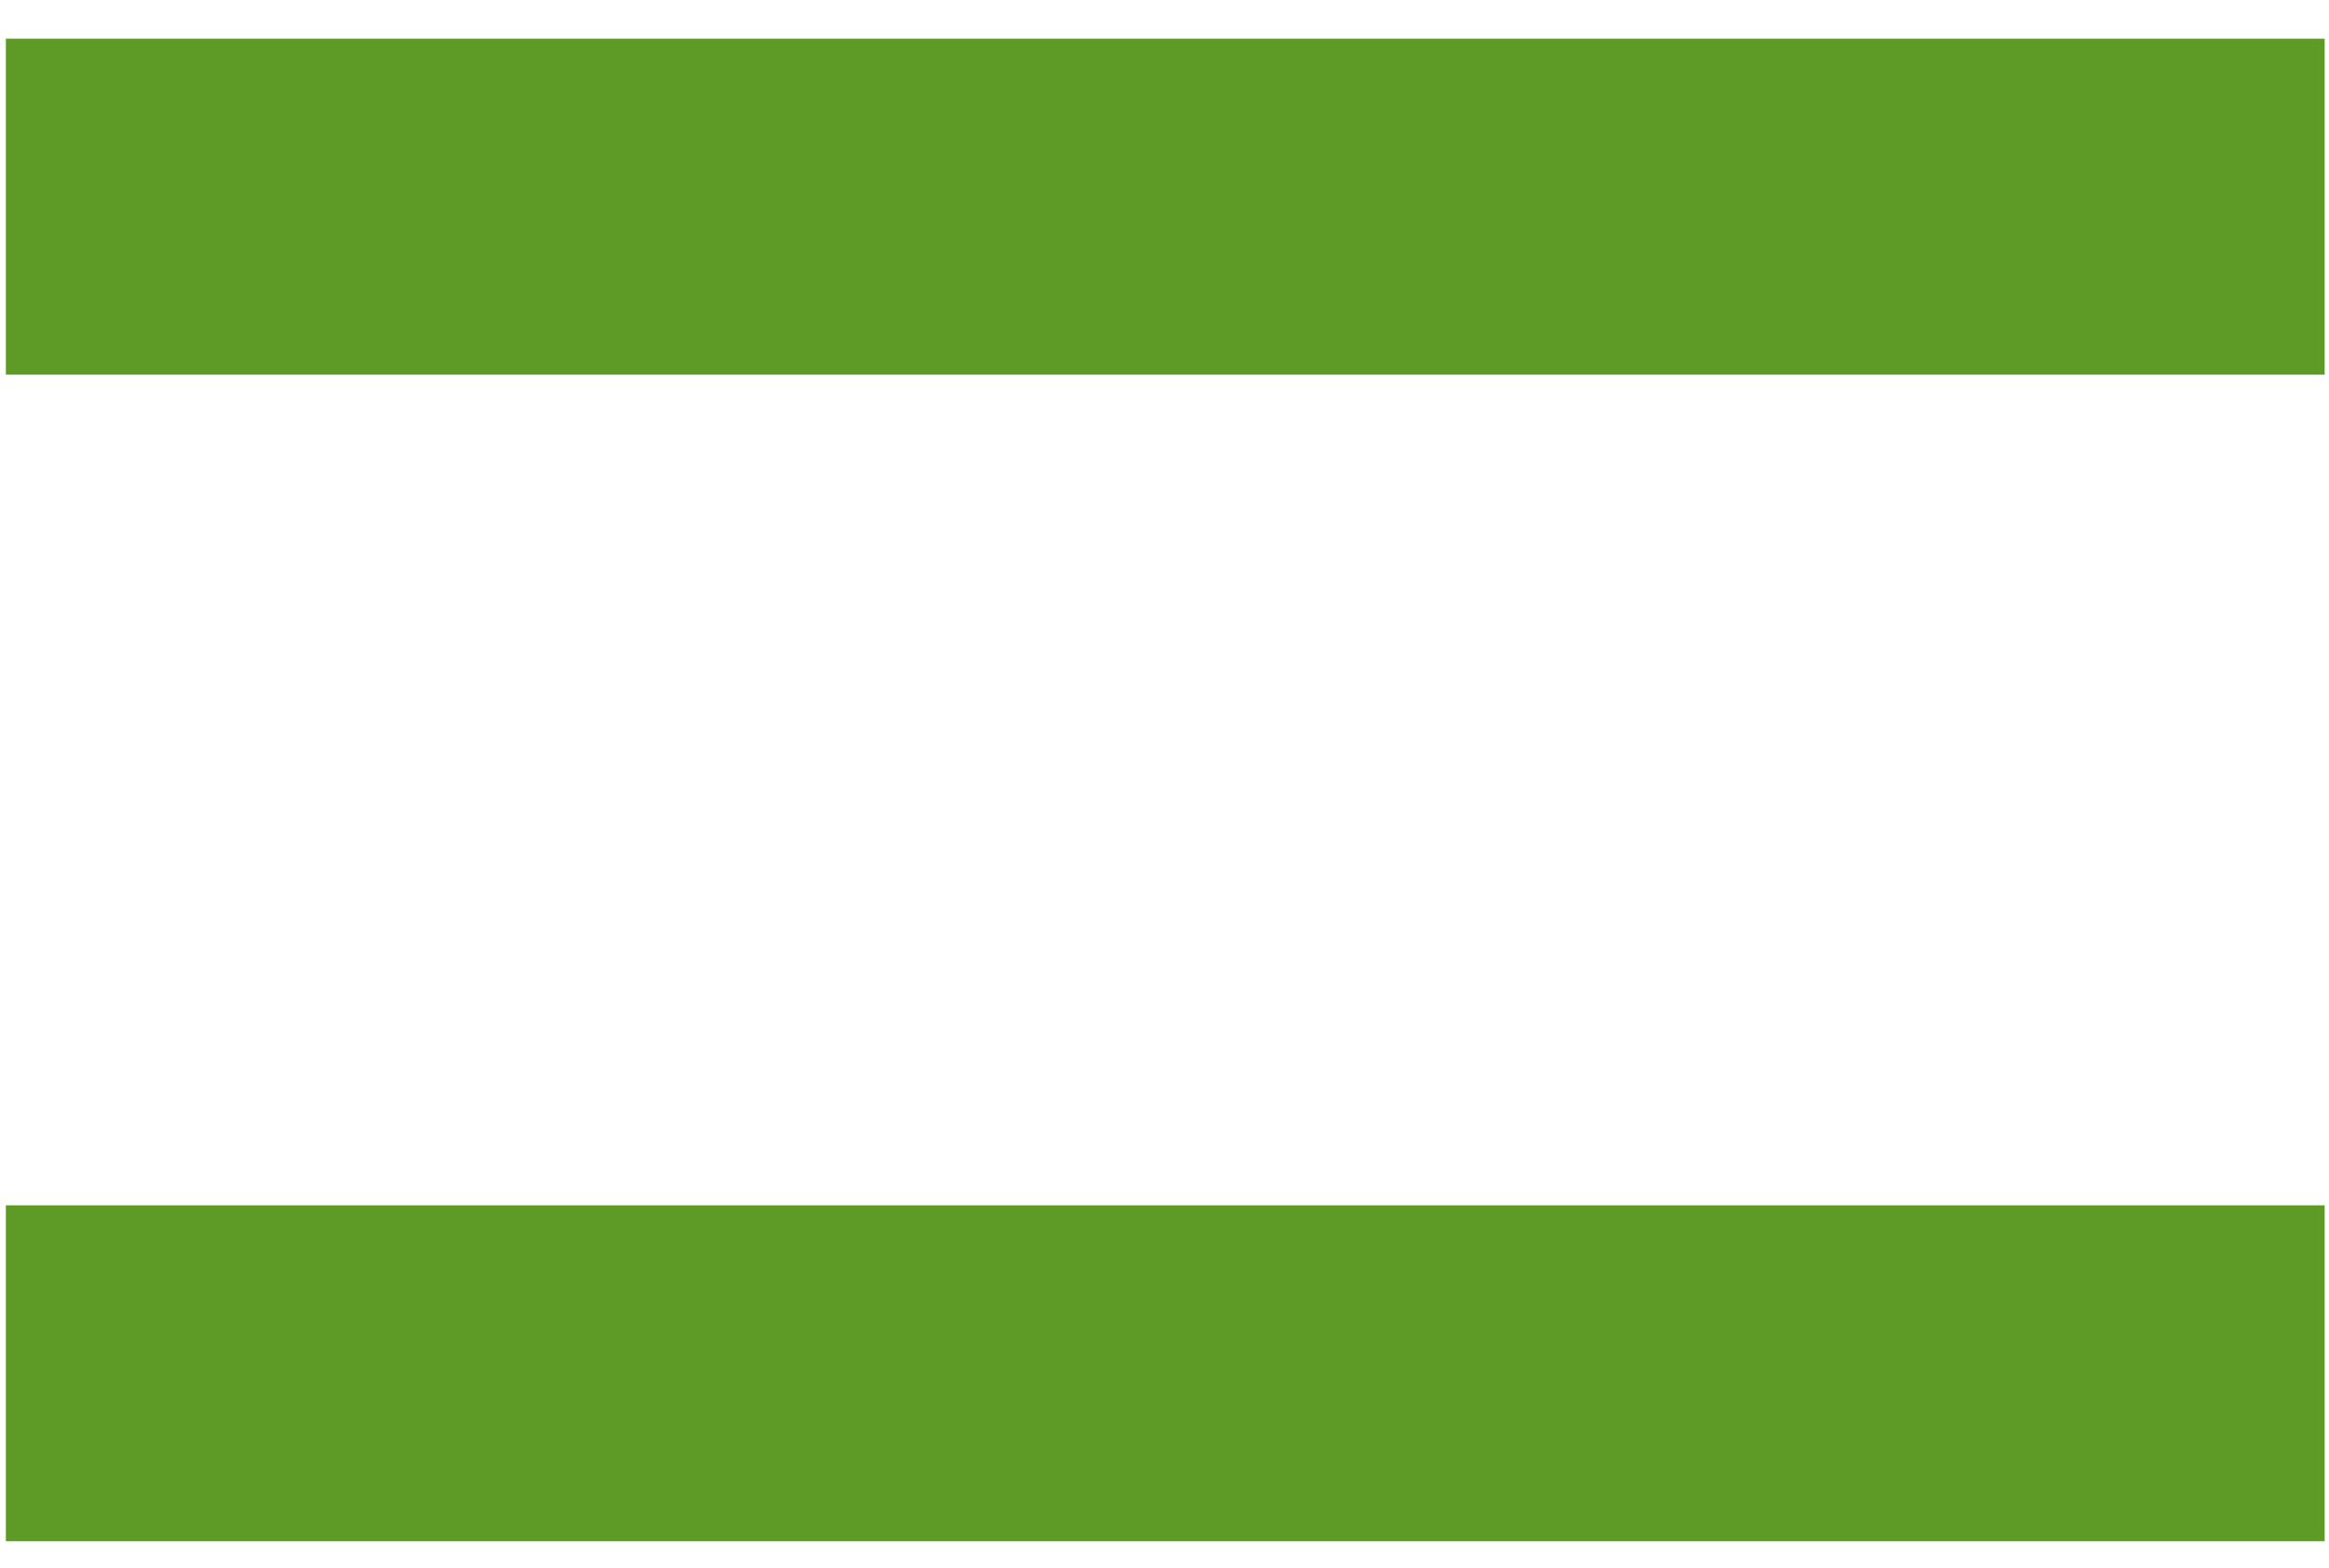<svg width="52" height="35" viewBox="0 0 52 35" fill="none" xmlns="http://www.w3.org/2000/svg">
<path d="M0.131 8.364V0.864H51.903V8.364H0.131ZM0.131 34.409V26.909H51.903V34.409H0.131Z" fill="#5E9B26"/>
</svg>
